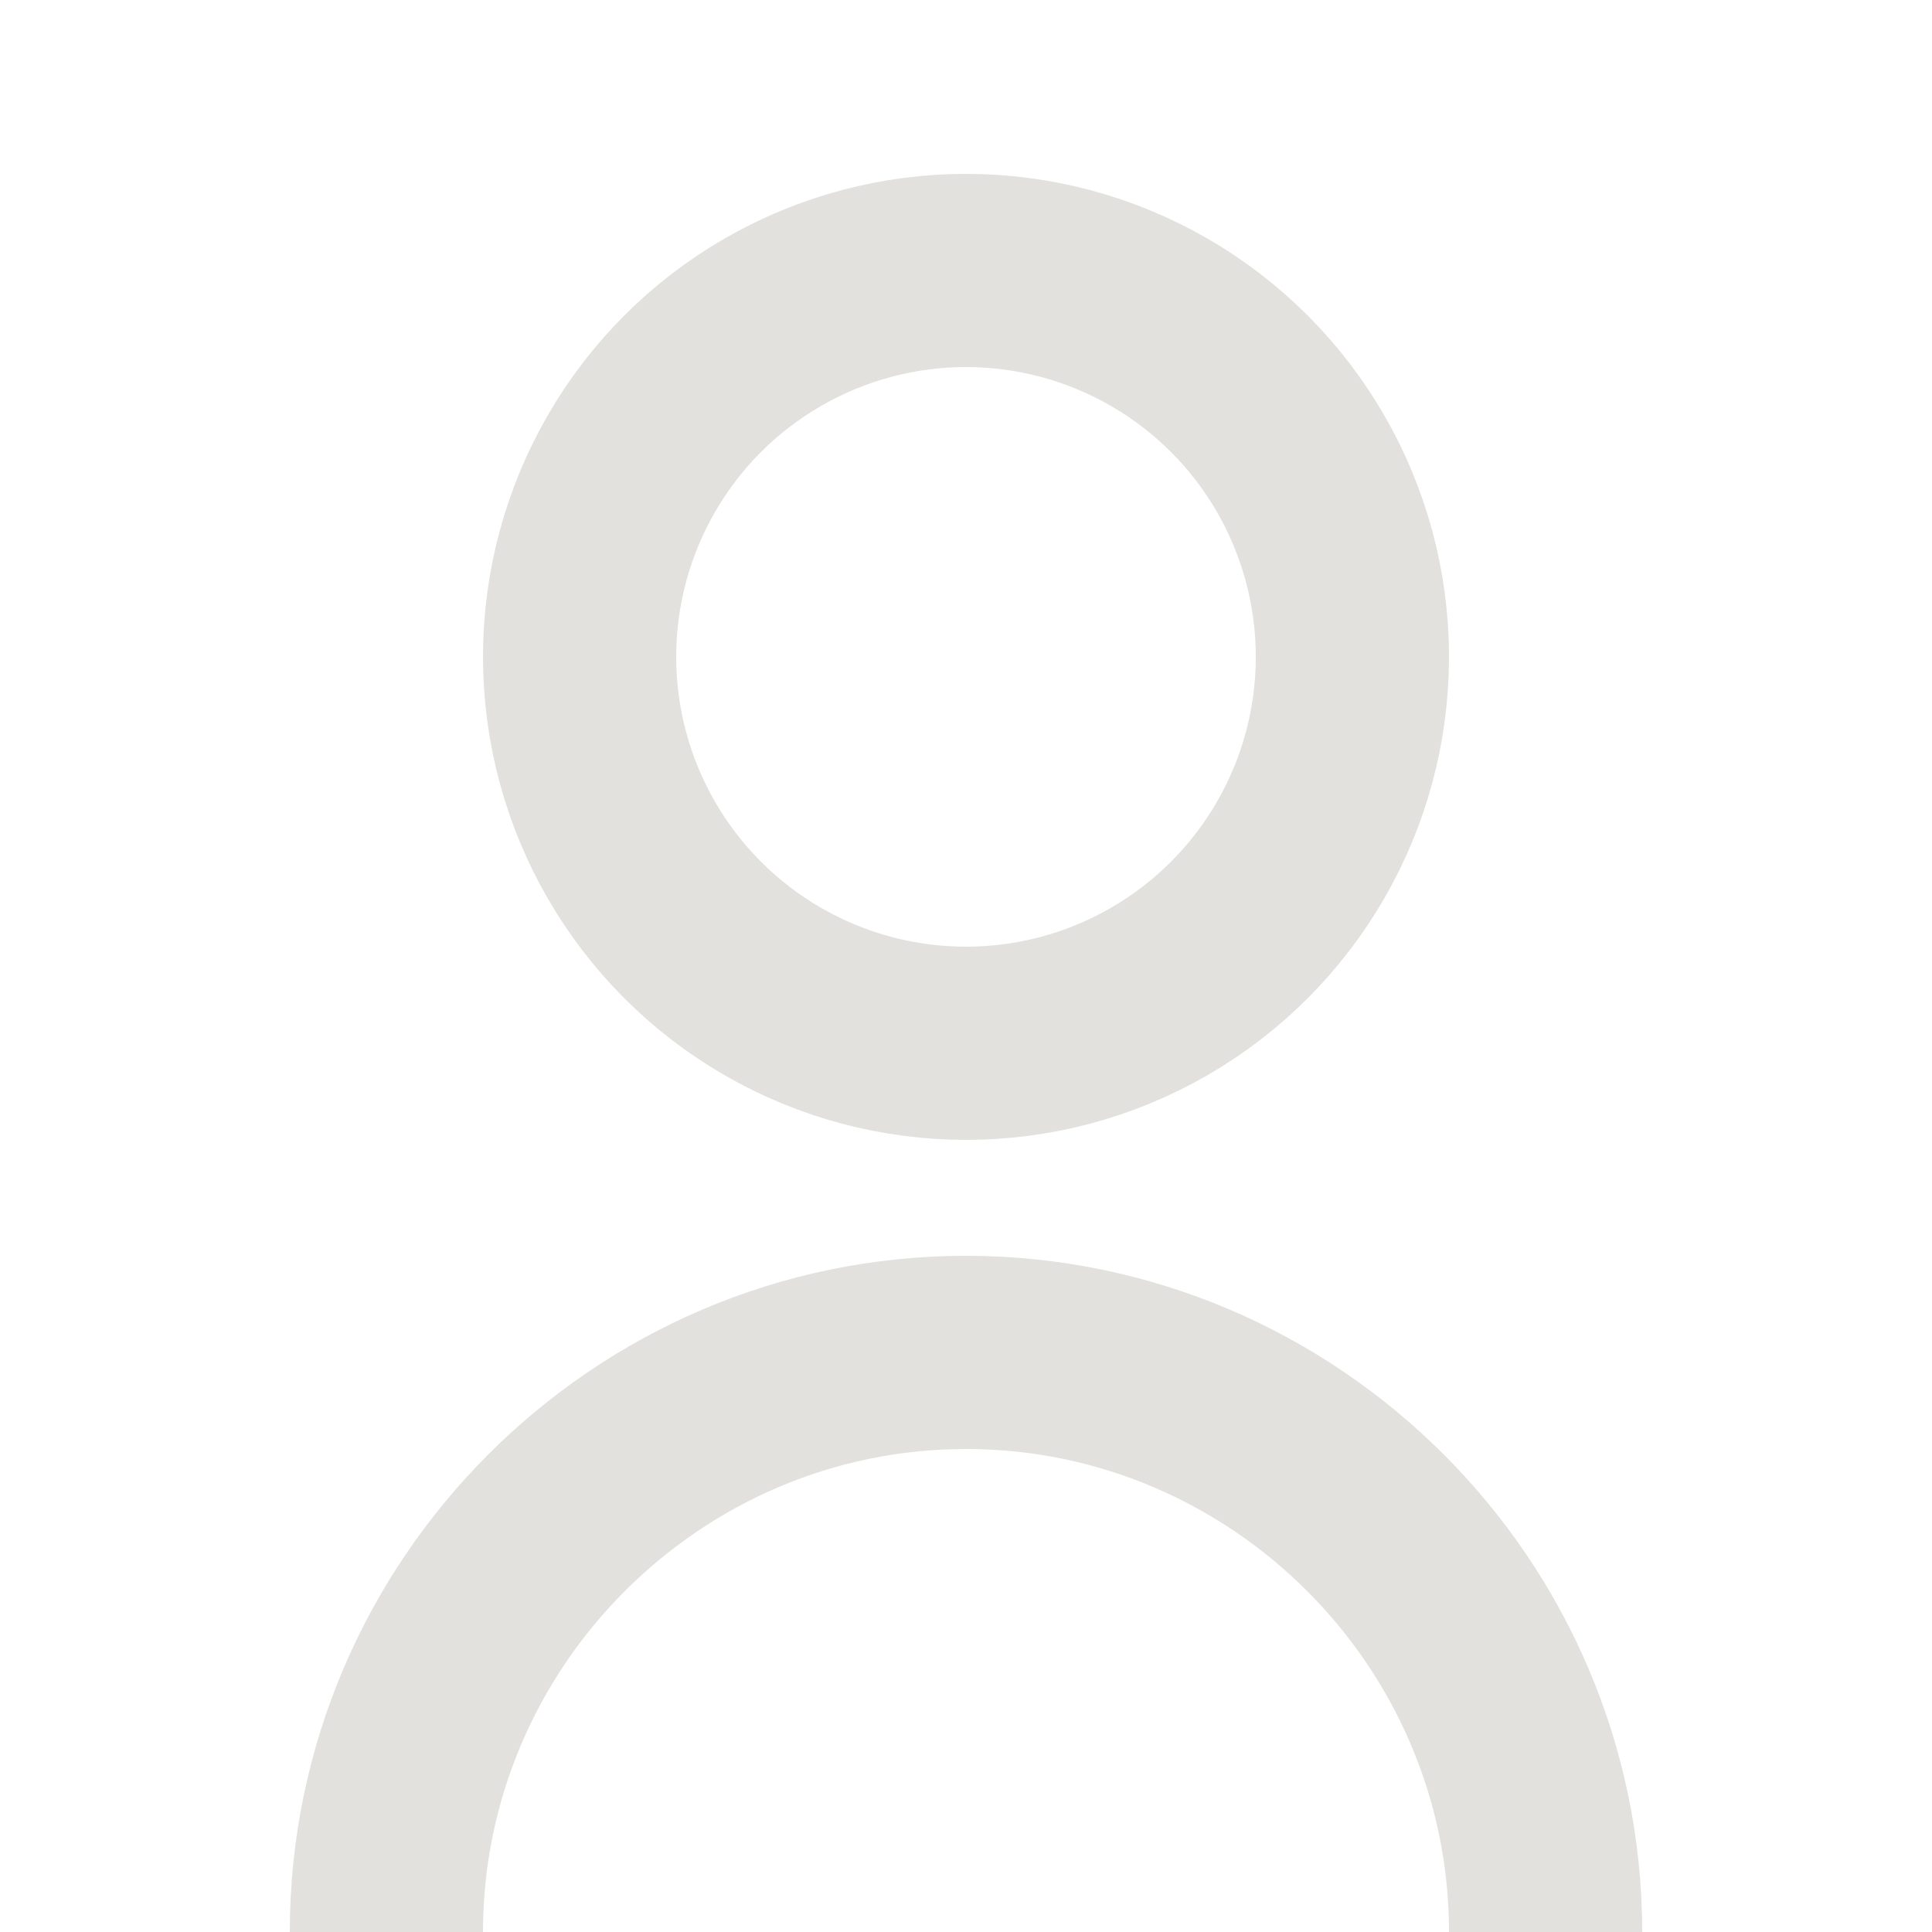 <?xml version="1.0" encoding="utf-8"?>
<!-- Generator: Adobe Illustrator 19.2.1, SVG Export Plug-In . SVG Version: 6.00 Build 0)  -->
<svg version="1.1" id="レイヤー_1" xmlns="http://www.w3.org/2000/svg" xmlns:xlink="http://www.w3.org/1999/xlink" x="0px"
	 y="0px" viewBox="0 0 20 20" style="enable-background:new 0 0 20 20;" xml:space="preserve">
<style type="text/css">
	.st0{fill:none;stroke:#E2E1DE;stroke-width:2;stroke-miterlimit:10;}
</style>
<circle class="st0" cx="10" cy="6.8" r="4"/>
<path class="st0" d="M4,20c0-3.3,2.7-6,6-6s6,2.7,6,6"/>
</svg>
